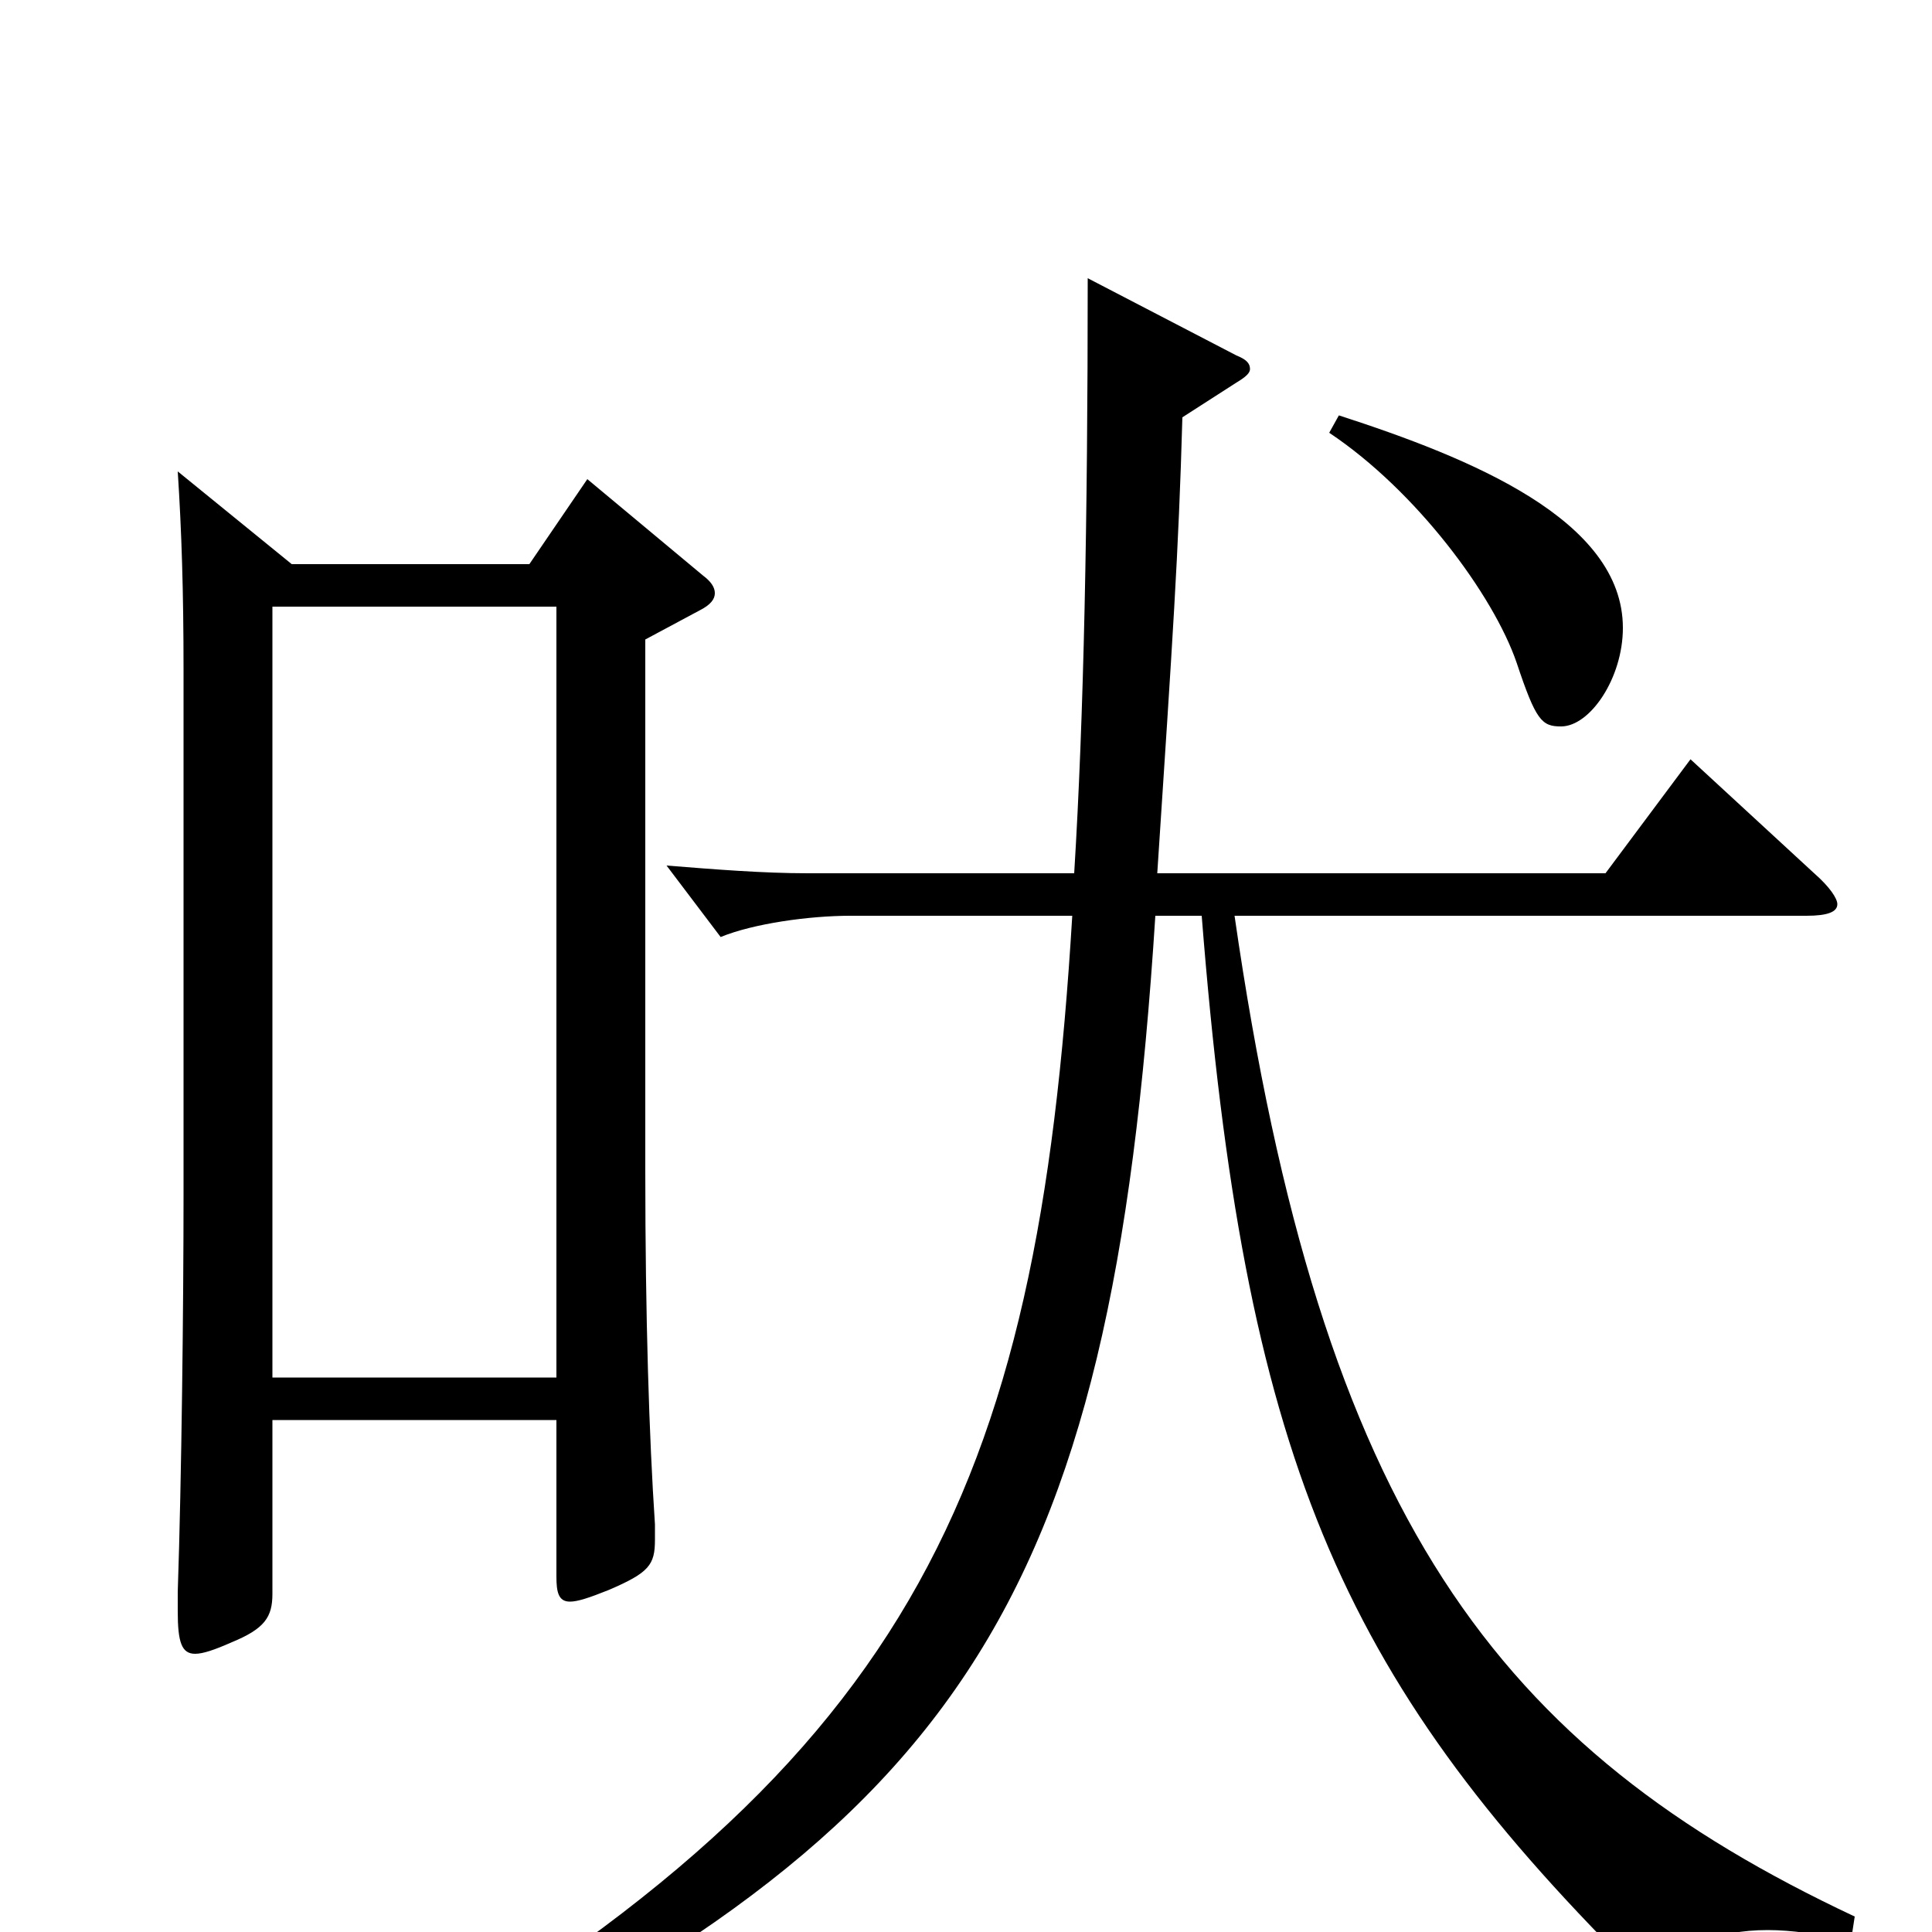 <svg xmlns="http://www.w3.org/2000/svg" viewBox="0 -1000 1000 1000">
	<path fill="#000000" d="M304 -752L274 -708H151L92 -756C94 -725 95 -694 95 -653V-382C95 -325 94 -235 92 -176V-166C92 -150 94 -144 101 -144C105 -144 111 -146 120 -150C137 -157 141 -163 141 -175V-265H288V-184C288 -176 289 -171 295 -171C299 -171 305 -173 315 -177C336 -186 339 -190 339 -203V-211C336 -256 334 -318 334 -394V-669L362 -684C368 -687 370 -690 370 -693C370 -696 368 -699 364 -702ZM141 -287V-686H288V-287ZM688 -776C733 -746 773 -692 785 -657C795 -627 798 -624 808 -624C823 -624 840 -649 840 -675C840 -731 761 -763 693 -785ZM935 -526C946 -526 951 -528 951 -532C951 -535 947 -541 939 -548L875 -607L831 -548H599C607 -670 610 -713 612 -784L640 -802C645 -805 647 -807 647 -809C647 -812 645 -814 640 -816L563 -856C563 -730 561 -629 556 -548H418C395 -548 370 -550 345 -552L373 -515C390 -522 419 -526 440 -526H555C537 -227 472 -83 181 82L189 96C497 -50 575 -165 598 -526H622C644 -247 693 -133 844 18C847 21 850 23 853 23C856 23 859 21 861 19C871 8 888 -1 915 -1C927 -1 942 1 958 5L960 -8C775 -95 684 -214 639 -526Z"/>
</svg>